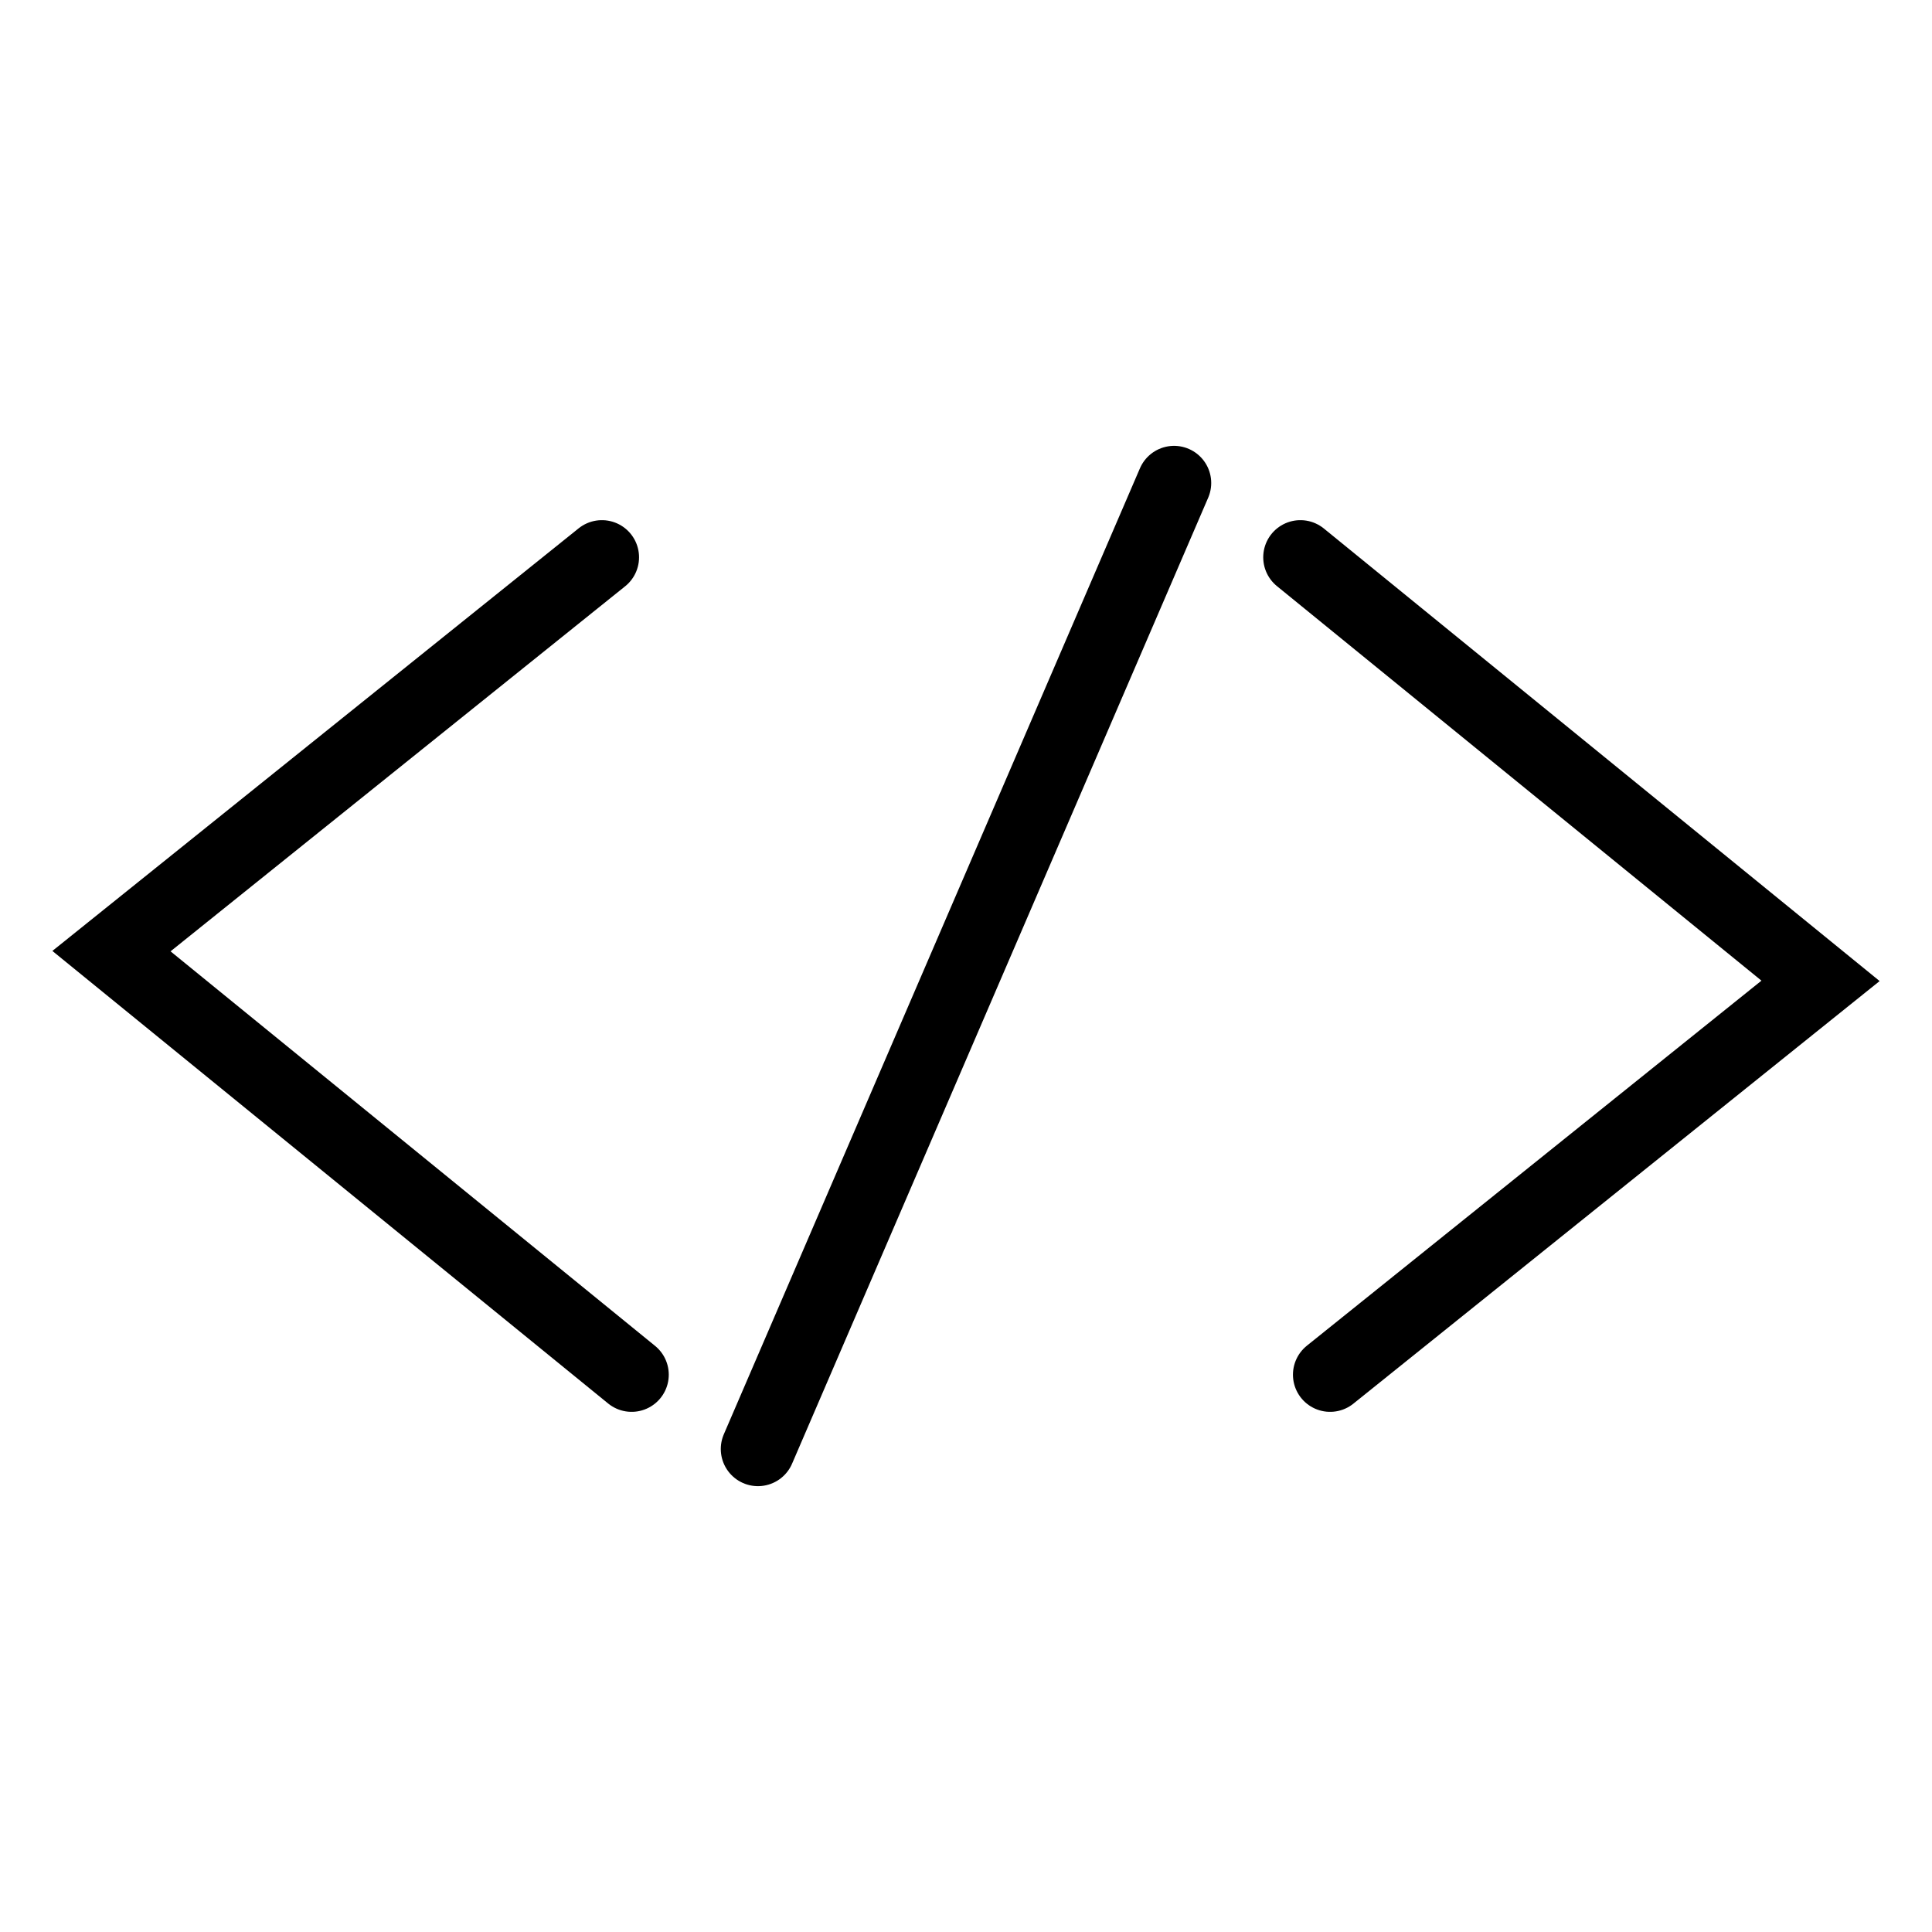 <svg id="m-svg__code-tag" xmlns="http://www.w3.org/2000/svg" viewBox="-1 -1 26 26">
    <g stroke="currentColor" stroke-linecap="round">
        <polyline fill="none" points="7.5,17.5 0.5,11.8 7.1,6.5 "/>
        <polyline fill="none" points="16.5,6.5 23.5,12.2 16.9,17.5 "/>
        <line x1="9.2" y1="18.5" x2="14.8" y2="5.5"/>
    </g>
</svg>
